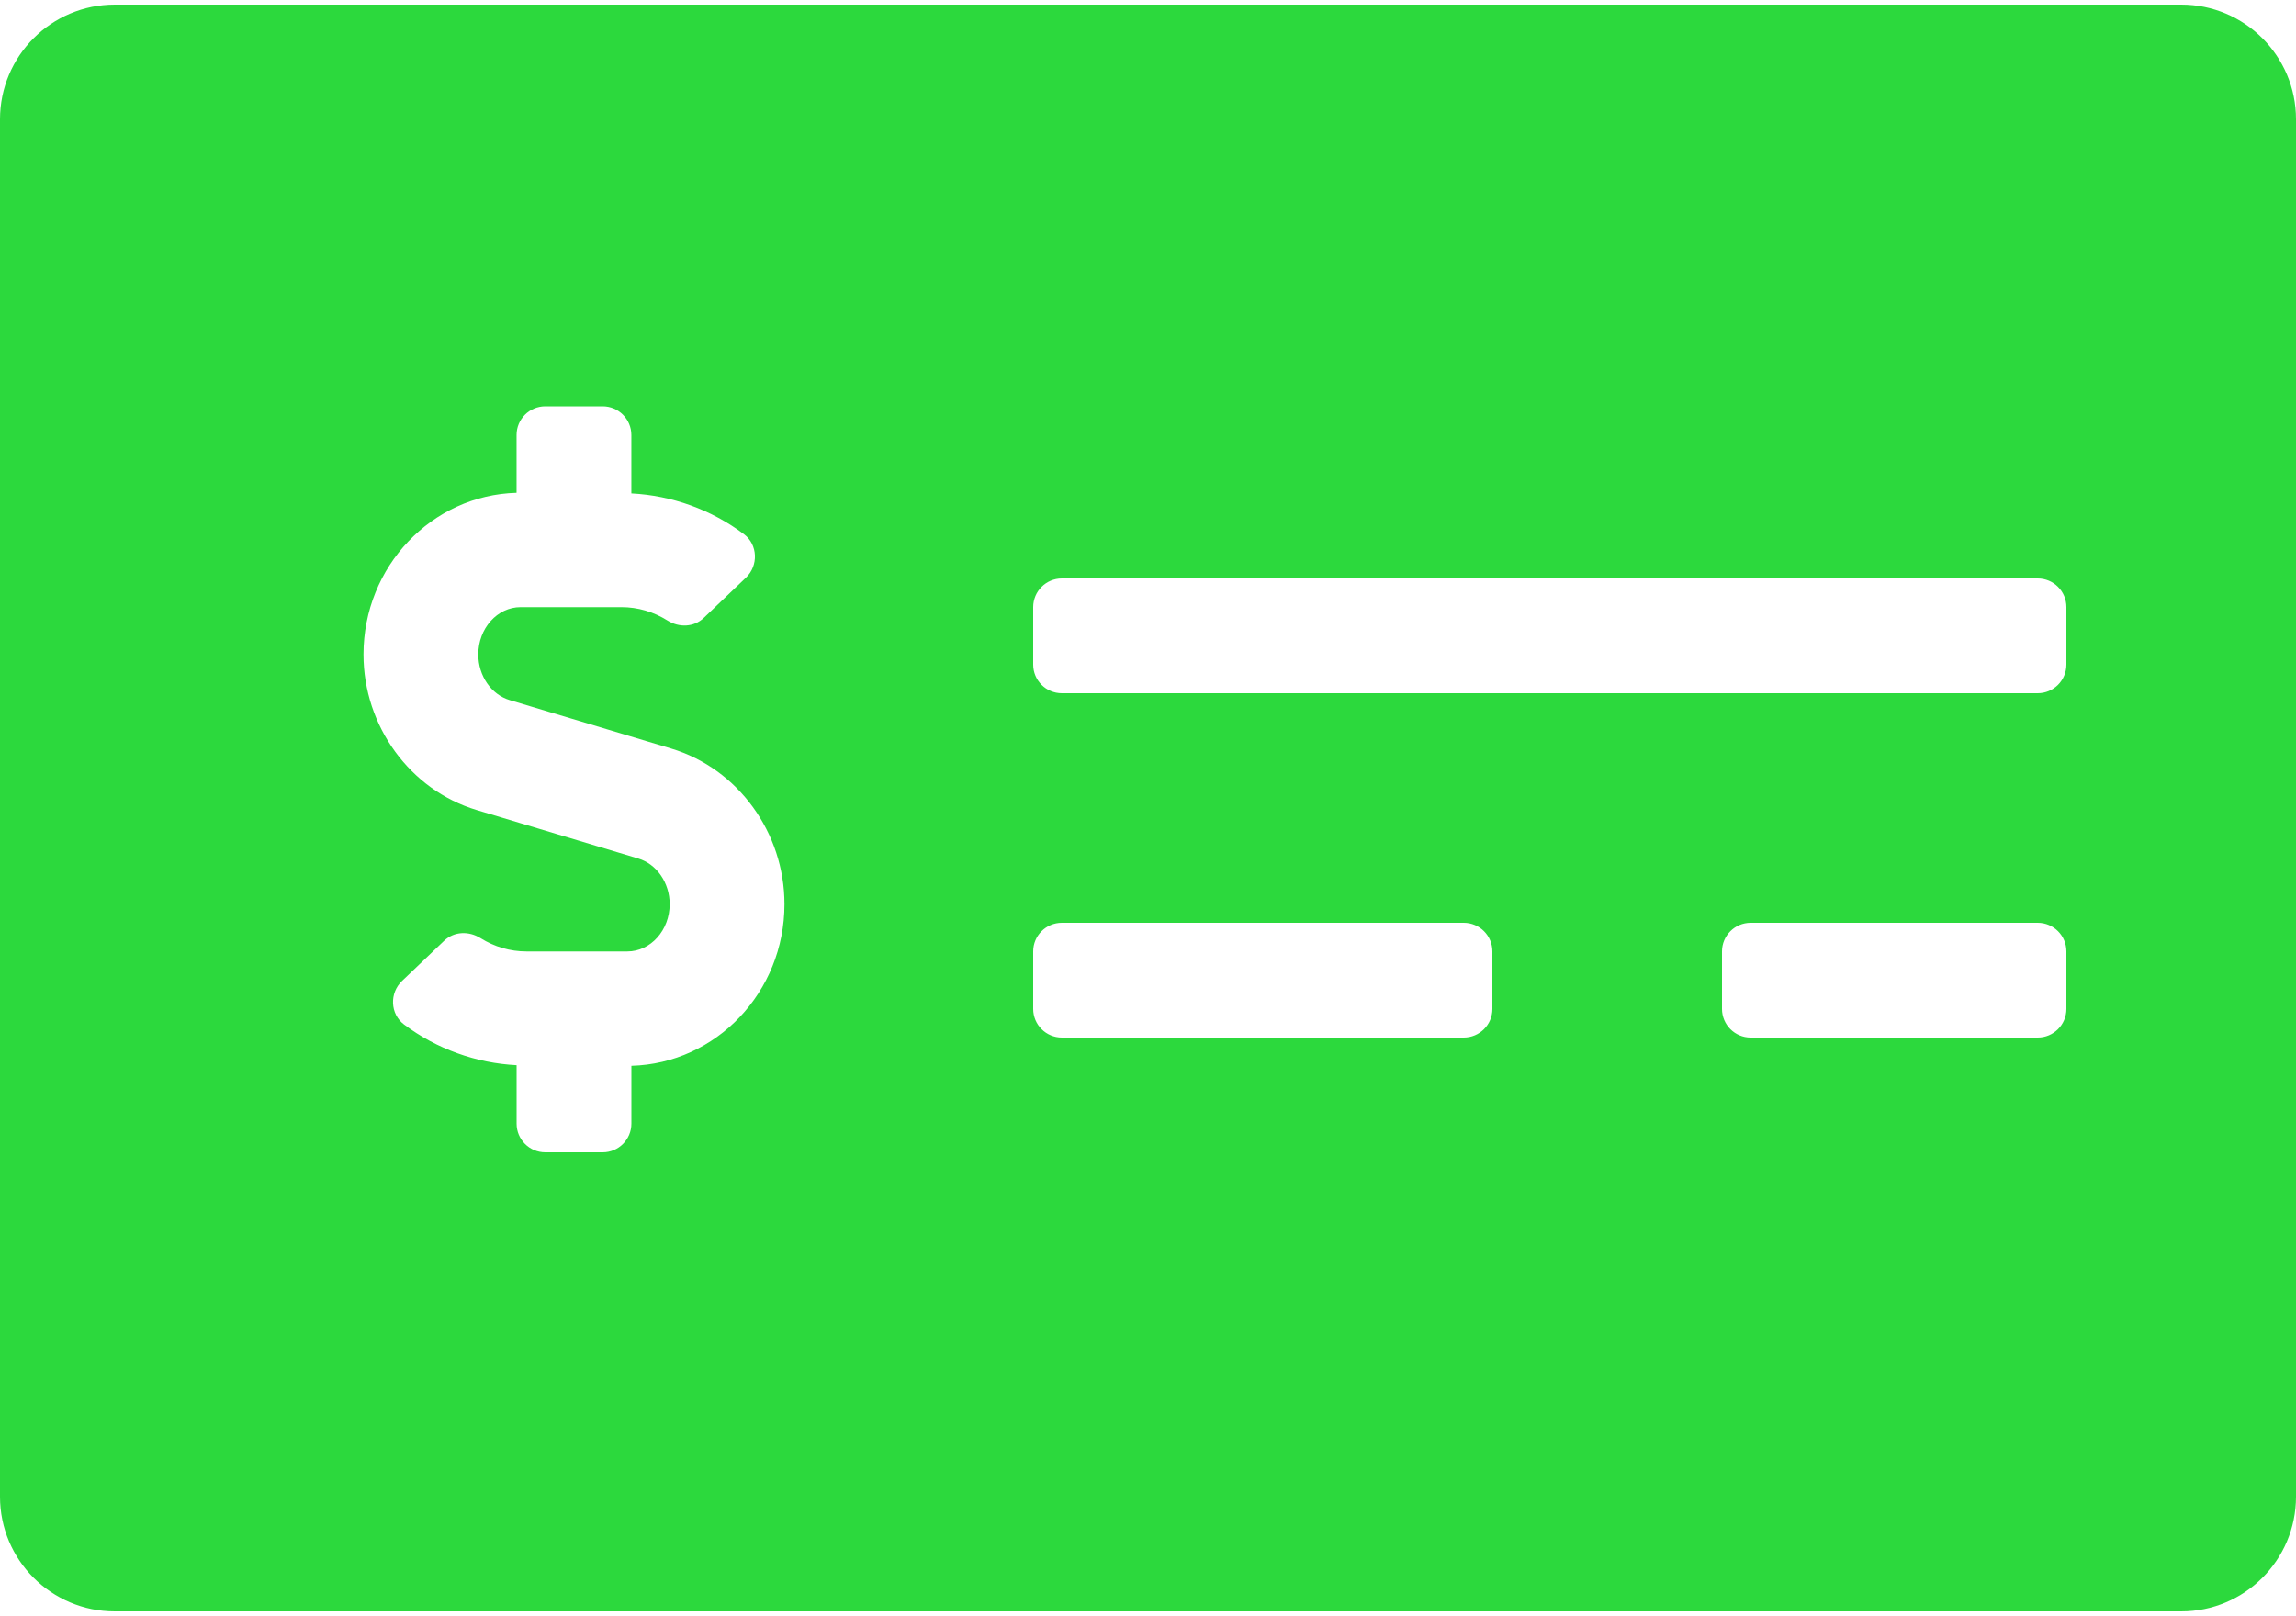 <svg width="125" height="88" viewBox="0 0 125 88" fill="none" xmlns="http://www.w3.org/2000/svg">
<path d="M118.75 0.25H6.25C2.799 0.25 0 3.049 0 6.5V81.5C0 84.951 2.799 87.75 6.25 87.75H118.75C122.201 87.75 125 84.951 125 81.5V6.5C125 3.049 122.201 0.25 118.75 0.25ZM34.375 58.039V61.188C34.375 62.051 33.676 62.75 32.812 62.75H29.688C28.824 62.75 28.125 62.051 28.125 61.188V58.006C25.92 57.893 23.775 57.123 21.998 55.789C21.236 55.217 21.197 54.076 21.887 53.418L24.182 51.228C24.723 50.713 25.527 50.69 26.16 51.086C26.916 51.559 27.773 51.812 28.664 51.812H34.154C35.424 51.812 36.459 50.656 36.459 49.236C36.459 48.074 35.754 47.051 34.746 46.75L25.957 44.113C22.326 43.023 19.789 39.539 19.789 35.639C19.789 30.85 23.51 26.959 28.123 26.836V23.688C28.123 22.824 28.822 22.125 29.686 22.125H32.81C33.674 22.125 34.373 22.824 34.373 23.688V26.869C36.578 26.982 38.723 27.75 40.5 29.086C41.262 29.658 41.301 30.799 40.611 31.457L38.316 33.647C37.775 34.162 36.971 34.185 36.338 33.789C35.582 33.315 34.725 33.062 33.834 33.062H28.344C27.074 33.062 26.039 34.219 26.039 35.639C26.039 36.801 26.744 37.824 27.752 38.125L36.541 40.762C40.172 41.852 42.709 45.336 42.709 49.236C42.709 54.027 38.988 57.916 34.375 58.039ZM81.25 54.938C81.25 55.801 80.551 56.5 79.688 56.5H57.812C56.949 56.5 56.25 55.801 56.25 54.938V51.812C56.25 50.949 56.949 50.25 57.812 50.25H79.688C80.551 50.25 81.25 50.949 81.25 51.812V54.938ZM112.5 54.938C112.5 55.801 111.801 56.5 110.938 56.5H95.312C94.449 56.5 93.75 55.801 93.75 54.938V51.812C93.75 50.949 94.449 50.25 95.312 50.25H110.938C111.801 50.25 112.5 50.949 112.5 51.812V54.938ZM112.5 36.188C112.5 37.051 111.801 37.75 110.938 37.75H57.812C56.949 37.75 56.25 37.051 56.25 36.188V33.062C56.25 32.199 56.949 31.5 57.812 31.5H110.938C111.801 31.5 112.5 32.199 112.5 33.062V36.188Z" fill="#2CD93D"/>
</svg>

